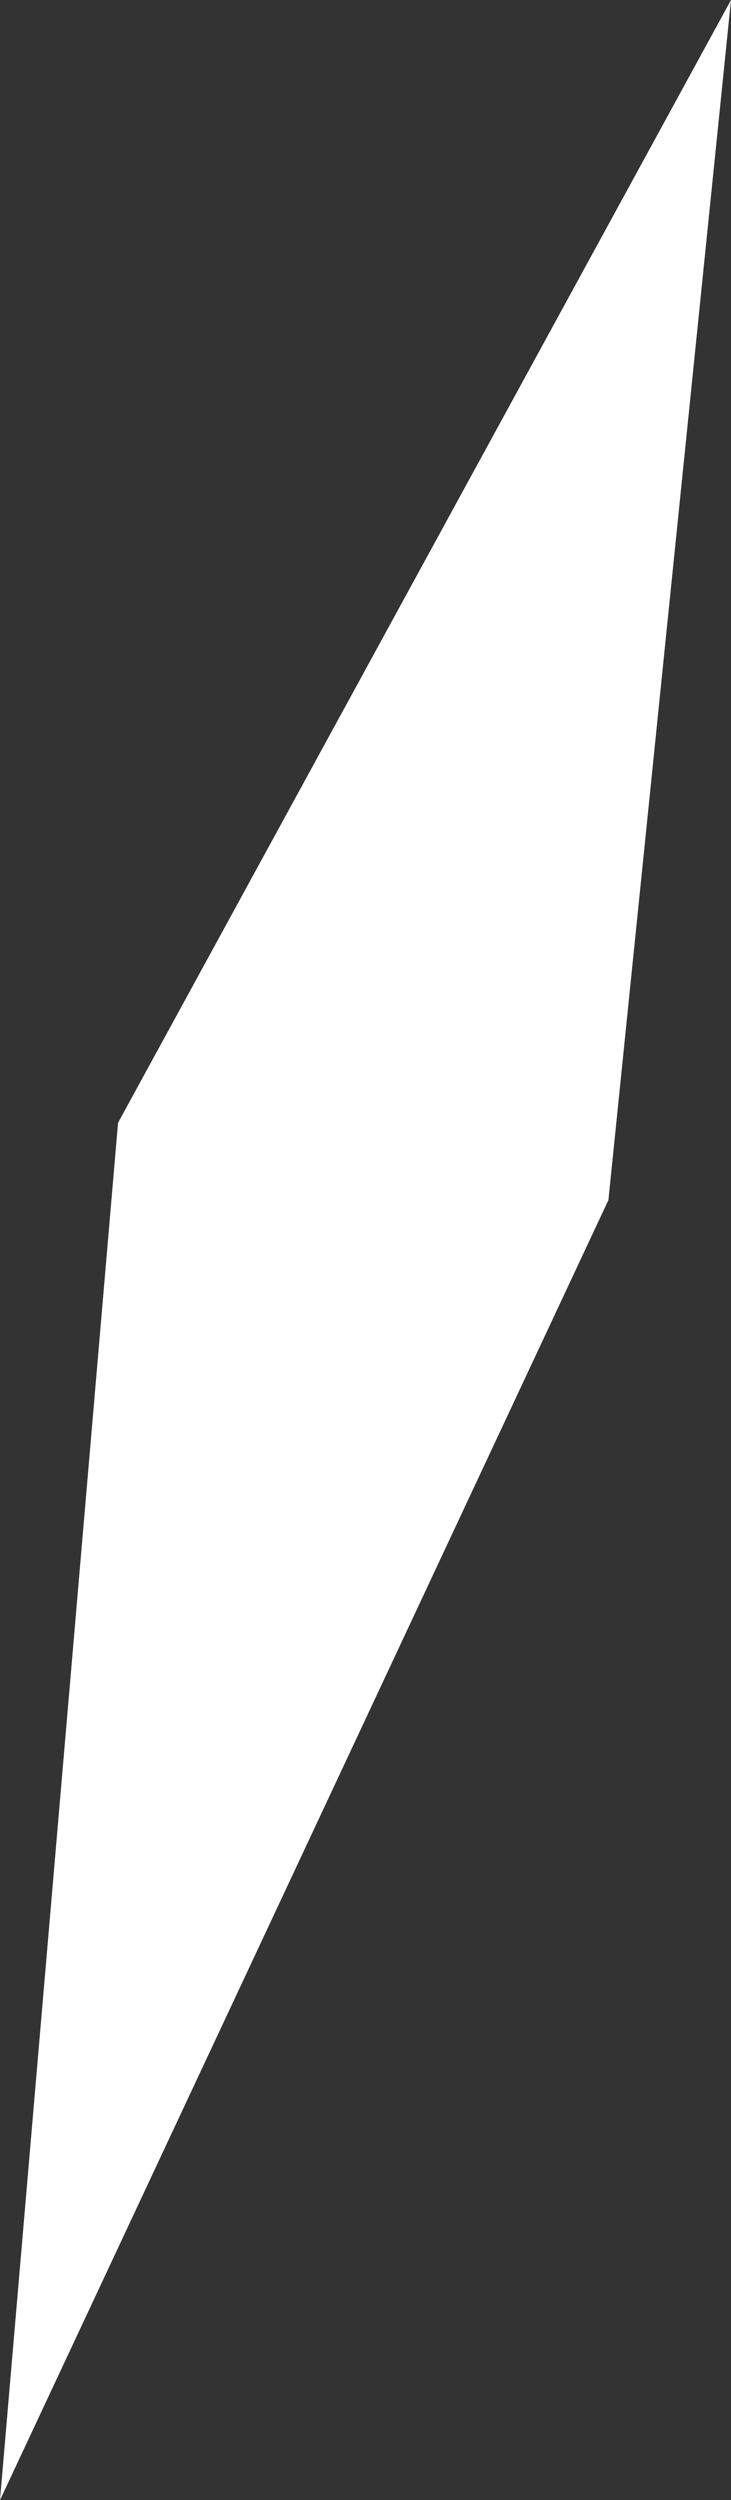 <?xml version="1.0" encoding="UTF-8" standalone="no"?>
<svg xmlns:xlink="http://www.w3.org/1999/xlink" height="27.5px" width="8.05px" xmlns="http://www.w3.org/2000/svg">
  <rect width="100%" height="100%" fill="#333333" stroke="none"/>
  <g transform="matrix(1.0, 0.0, 0.0, 1.0, 5.45, 13.0)">
    <path d="M-5.45 14.5 L-4.15 -0.65 2.6 -13.0 1.25 0.2 -5.45 14.5" fill="#ffffff" fill-rule="evenodd" stroke="none"/>
  </g>
</svg>
